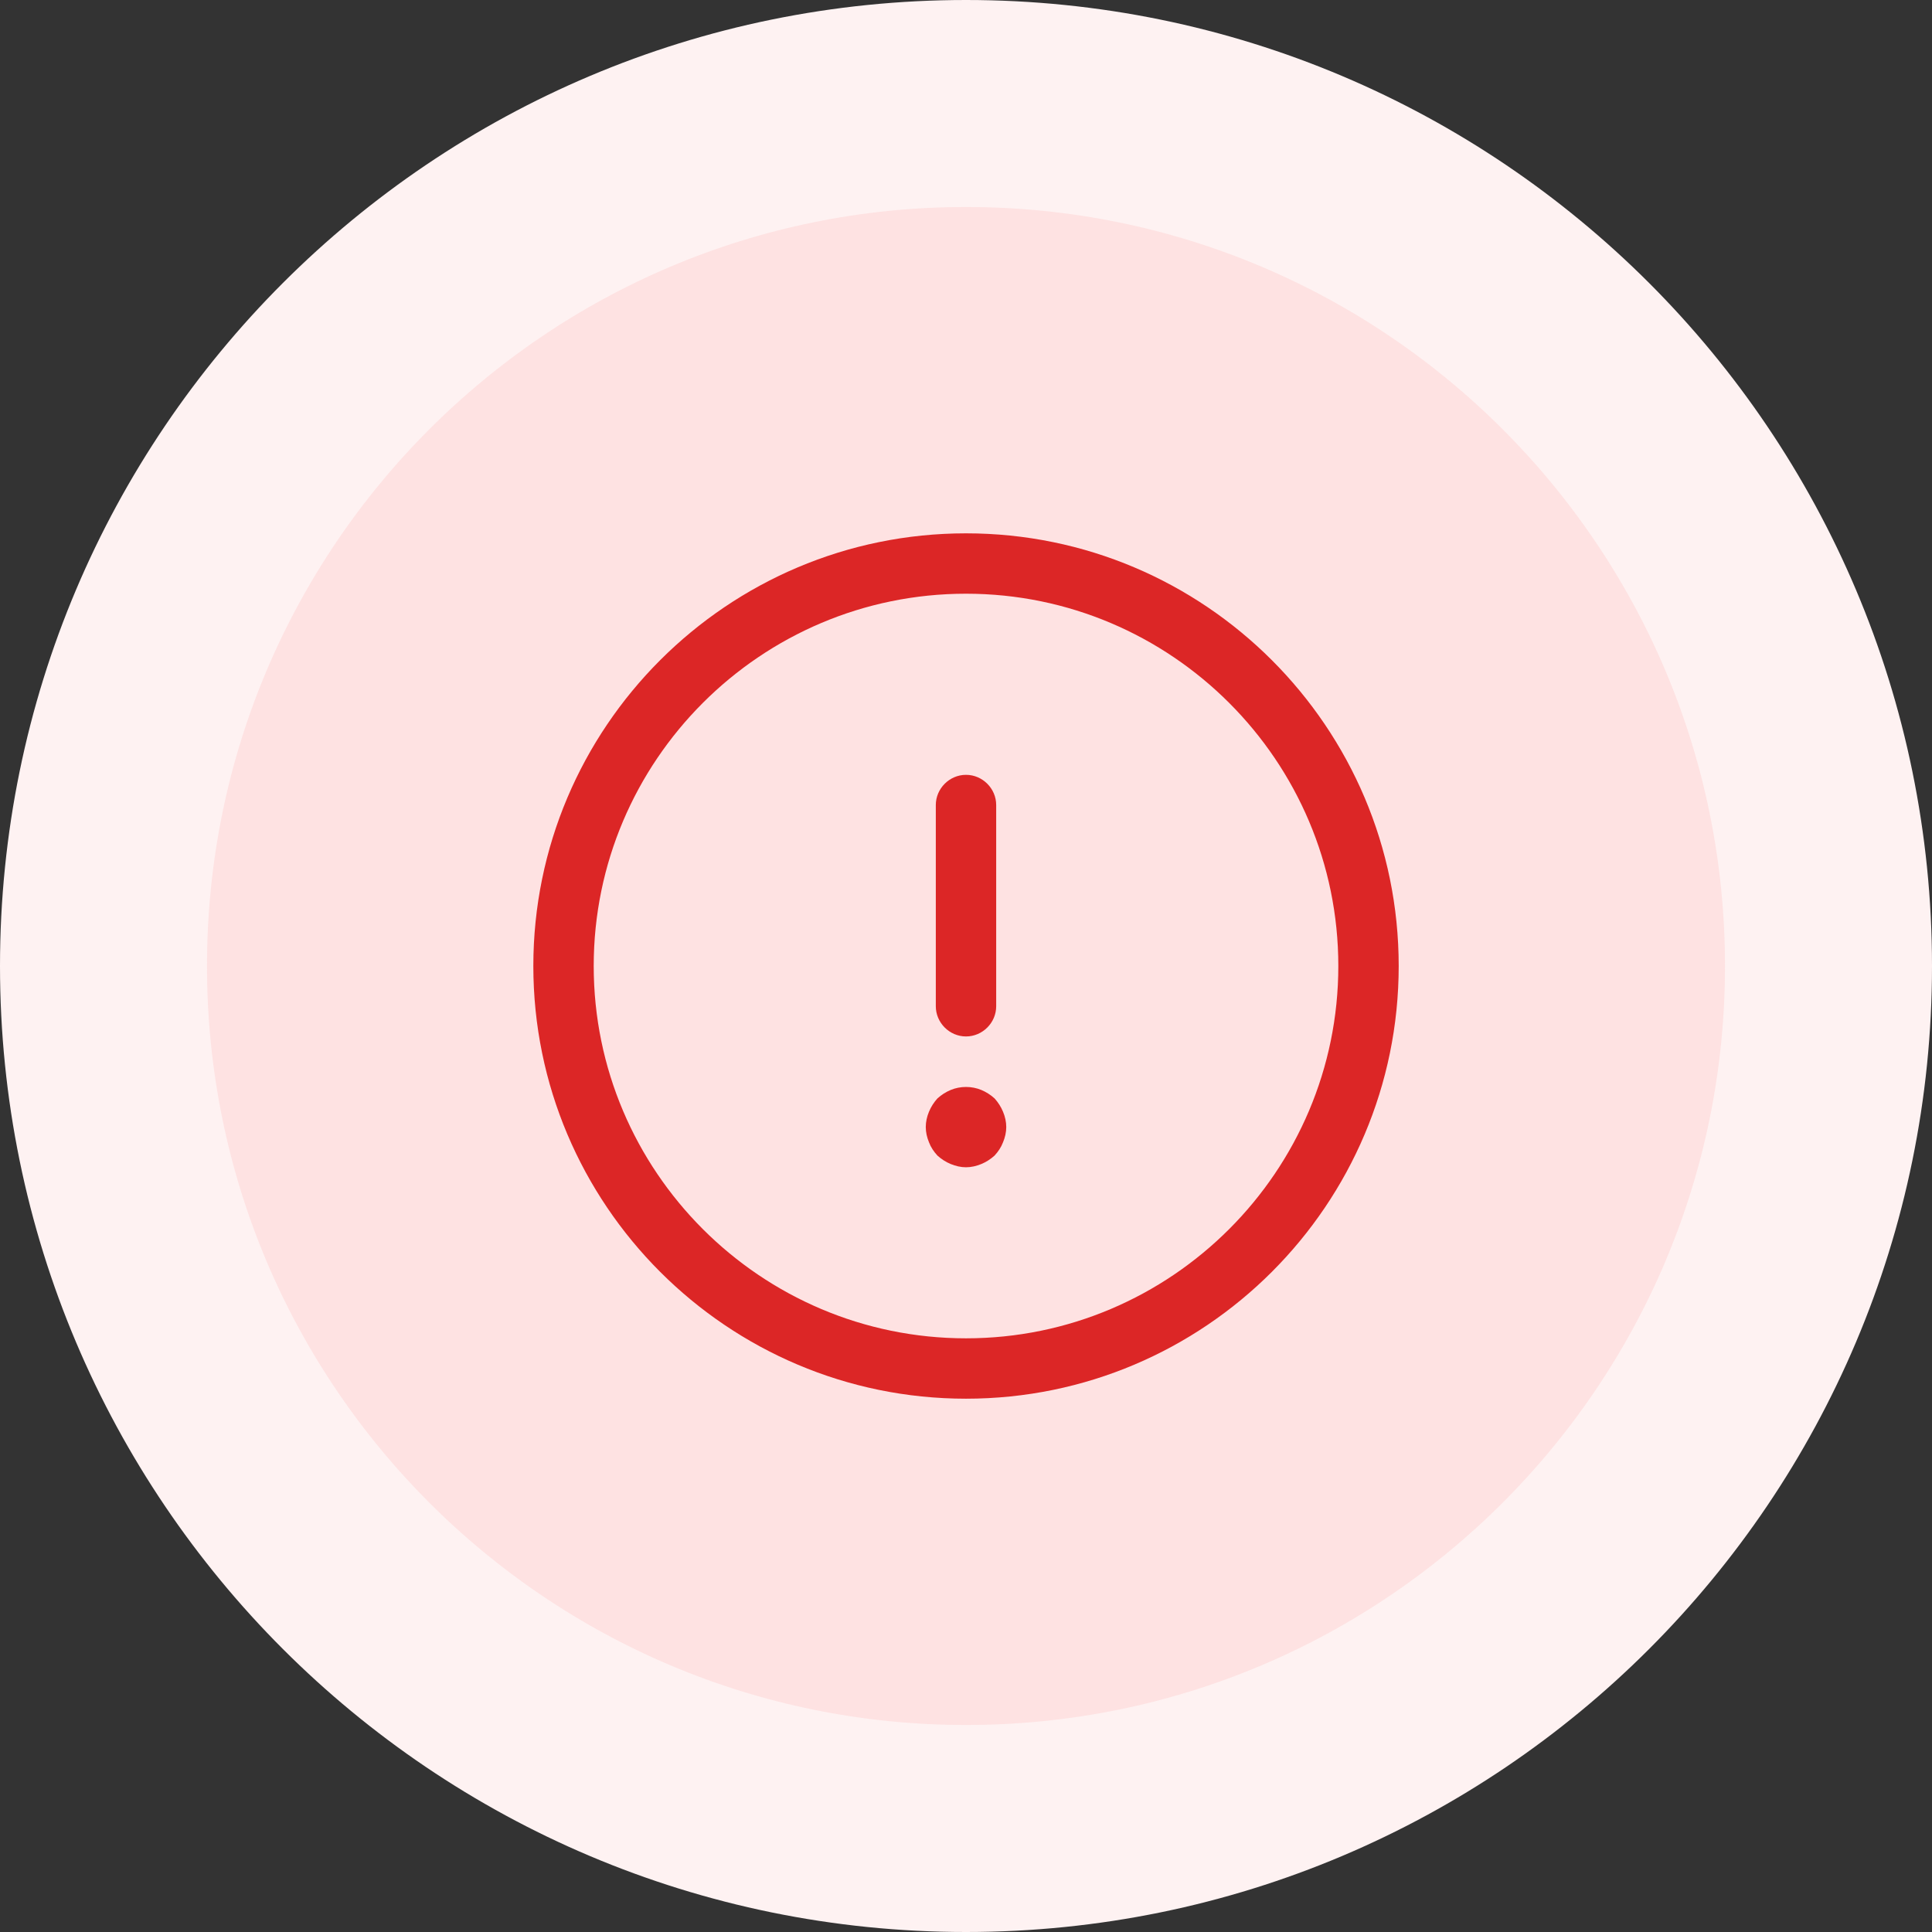 <svg width="56" height="56" viewBox="0 0 56 56" fill="none" xmlns="http://www.w3.org/2000/svg">
<rect x="0" y="0" width="56" height="56" fill="#333333" stroke="none"/>
<path d="M3 28C3 14.193 14.193 3 28 3C41.807 3 53 14.193 53 28C53 41.807 41.807 53 28 53C14.193 53 3 41.807 3 28Z" fill="#FEE2E2"/>
<path d="M3 28C3 14.193 14.193 3 28 3C41.807 3 53 14.193 53 28C53 41.807 41.807 53 28 53C14.193 53 3 41.807 3 28Z" stroke="#FEF2F2" stroke-width="6"/>
<path d="M28 40.542C21.082 40.542 15.459 34.919 15.459 28C15.459 21.082 21.082 15.459 28 15.459C34.919 15.459 40.542 21.082 40.542 28C40.542 34.919 34.919 40.542 28 40.542ZM28 17.209C22.05 17.209 17.209 22.05 17.209 28C17.209 33.95 22.05 38.792 28 38.792C33.95 38.792 38.792 33.95 38.792 28C38.792 22.05 33.95 17.209 28 17.209Z" fill="#DC2626"/>
<path d="M28 30.042C27.522 30.042 27.125 29.645 27.125 29.167V23.334C27.125 22.855 27.522 22.459 28 22.459C28.479 22.459 28.875 22.855 28.875 23.334V29.167C28.875 29.645 28.479 30.042 28 30.042Z" fill="#DC2626"/>
<path d="M28 33.834C27.849 33.834 27.697 33.798 27.557 33.74C27.417 33.682 27.288 33.6 27.172 33.495C27.067 33.379 26.985 33.262 26.927 33.11C26.869 32.97 26.834 32.819 26.834 32.667C26.834 32.515 26.869 32.364 26.927 32.224C26.985 32.084 27.067 31.955 27.172 31.838C27.288 31.733 27.417 31.652 27.557 31.593C27.837 31.477 28.163 31.477 28.444 31.593C28.584 31.652 28.712 31.733 28.828 31.838C28.933 31.955 29.015 32.084 29.073 32.224C29.132 32.364 29.167 32.515 29.167 32.667C29.167 32.819 29.132 32.97 29.073 33.11C29.015 33.262 28.933 33.379 28.828 33.495C28.712 33.6 28.584 33.682 28.444 33.74C28.303 33.798 28.152 33.834 28 33.834Z" fill="#DC2626"/>
</svg>
